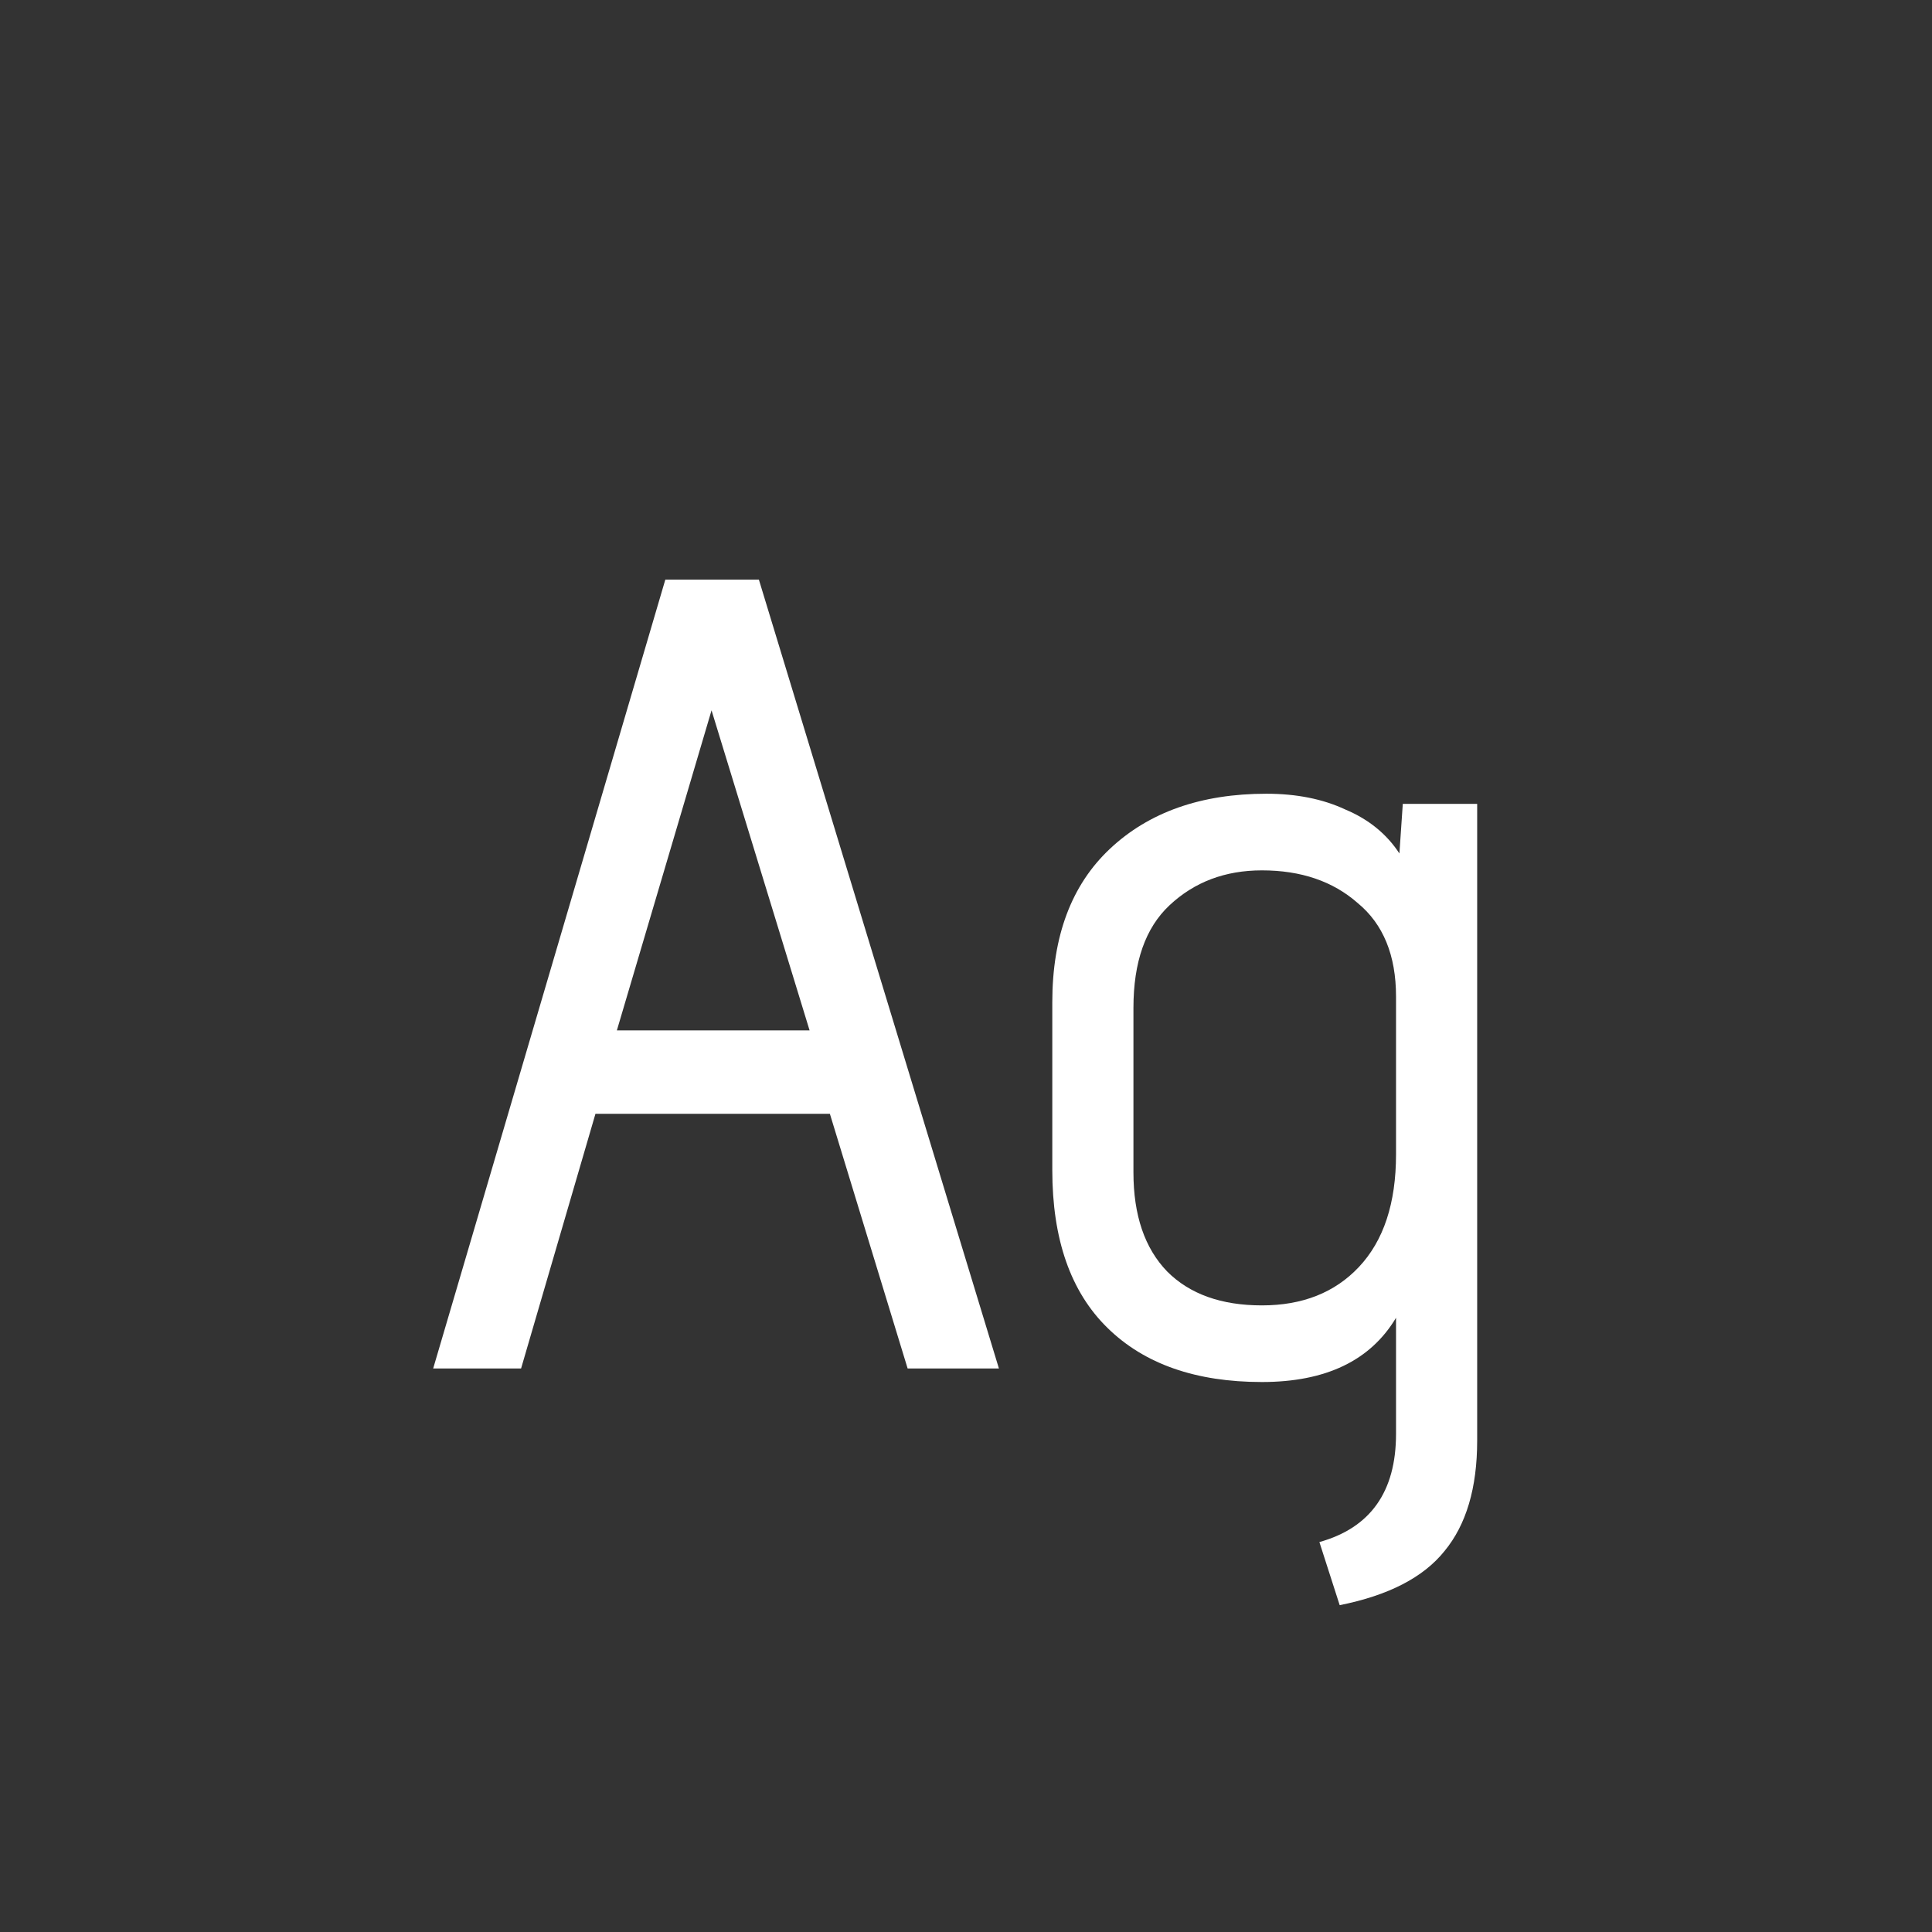 <svg width="24" height="24" viewBox="0 0 24 24" fill="none" xmlns="http://www.w3.org/2000/svg">
<rect x="0" y="0" width="24" height="24" fill="#333333" stroke="none"/>
<path d="M10.309 13.836H7.397L6.473 17H5.381L8.265 7.2H9.427L12.409 17H11.275L10.309 13.836ZM7.663 12.8H10.057L8.839 8.824L7.663 12.8ZM16.39 19.156C17.024 18.979 17.342 18.531 17.342 17.812V16.37C17.024 16.902 16.469 17.168 15.676 17.168C14.854 17.168 14.215 16.944 13.758 16.496C13.3 16.048 13.072 15.395 13.072 14.536V12.45C13.072 11.629 13.31 10.994 13.786 10.546C14.271 10.089 14.92 9.86 15.732 9.86C16.105 9.86 16.432 9.925 16.712 10.056C17.001 10.177 17.225 10.359 17.384 10.602L17.426 9.986H18.35V17.896C18.35 18.484 18.214 18.941 17.944 19.268C17.682 19.595 17.248 19.819 16.642 19.94L16.39 19.156ZM17.342 12.38C17.342 11.867 17.183 11.479 16.866 11.218C16.558 10.947 16.161 10.812 15.676 10.812C15.218 10.812 14.836 10.957 14.528 11.246C14.229 11.526 14.08 11.951 14.08 12.52V14.564C14.08 15.096 14.22 15.507 14.5 15.796C14.78 16.076 15.172 16.216 15.676 16.216C16.18 16.216 16.581 16.057 16.88 15.74C17.188 15.413 17.342 14.947 17.342 14.34V12.38Z" fill="white"/>
</svg>
